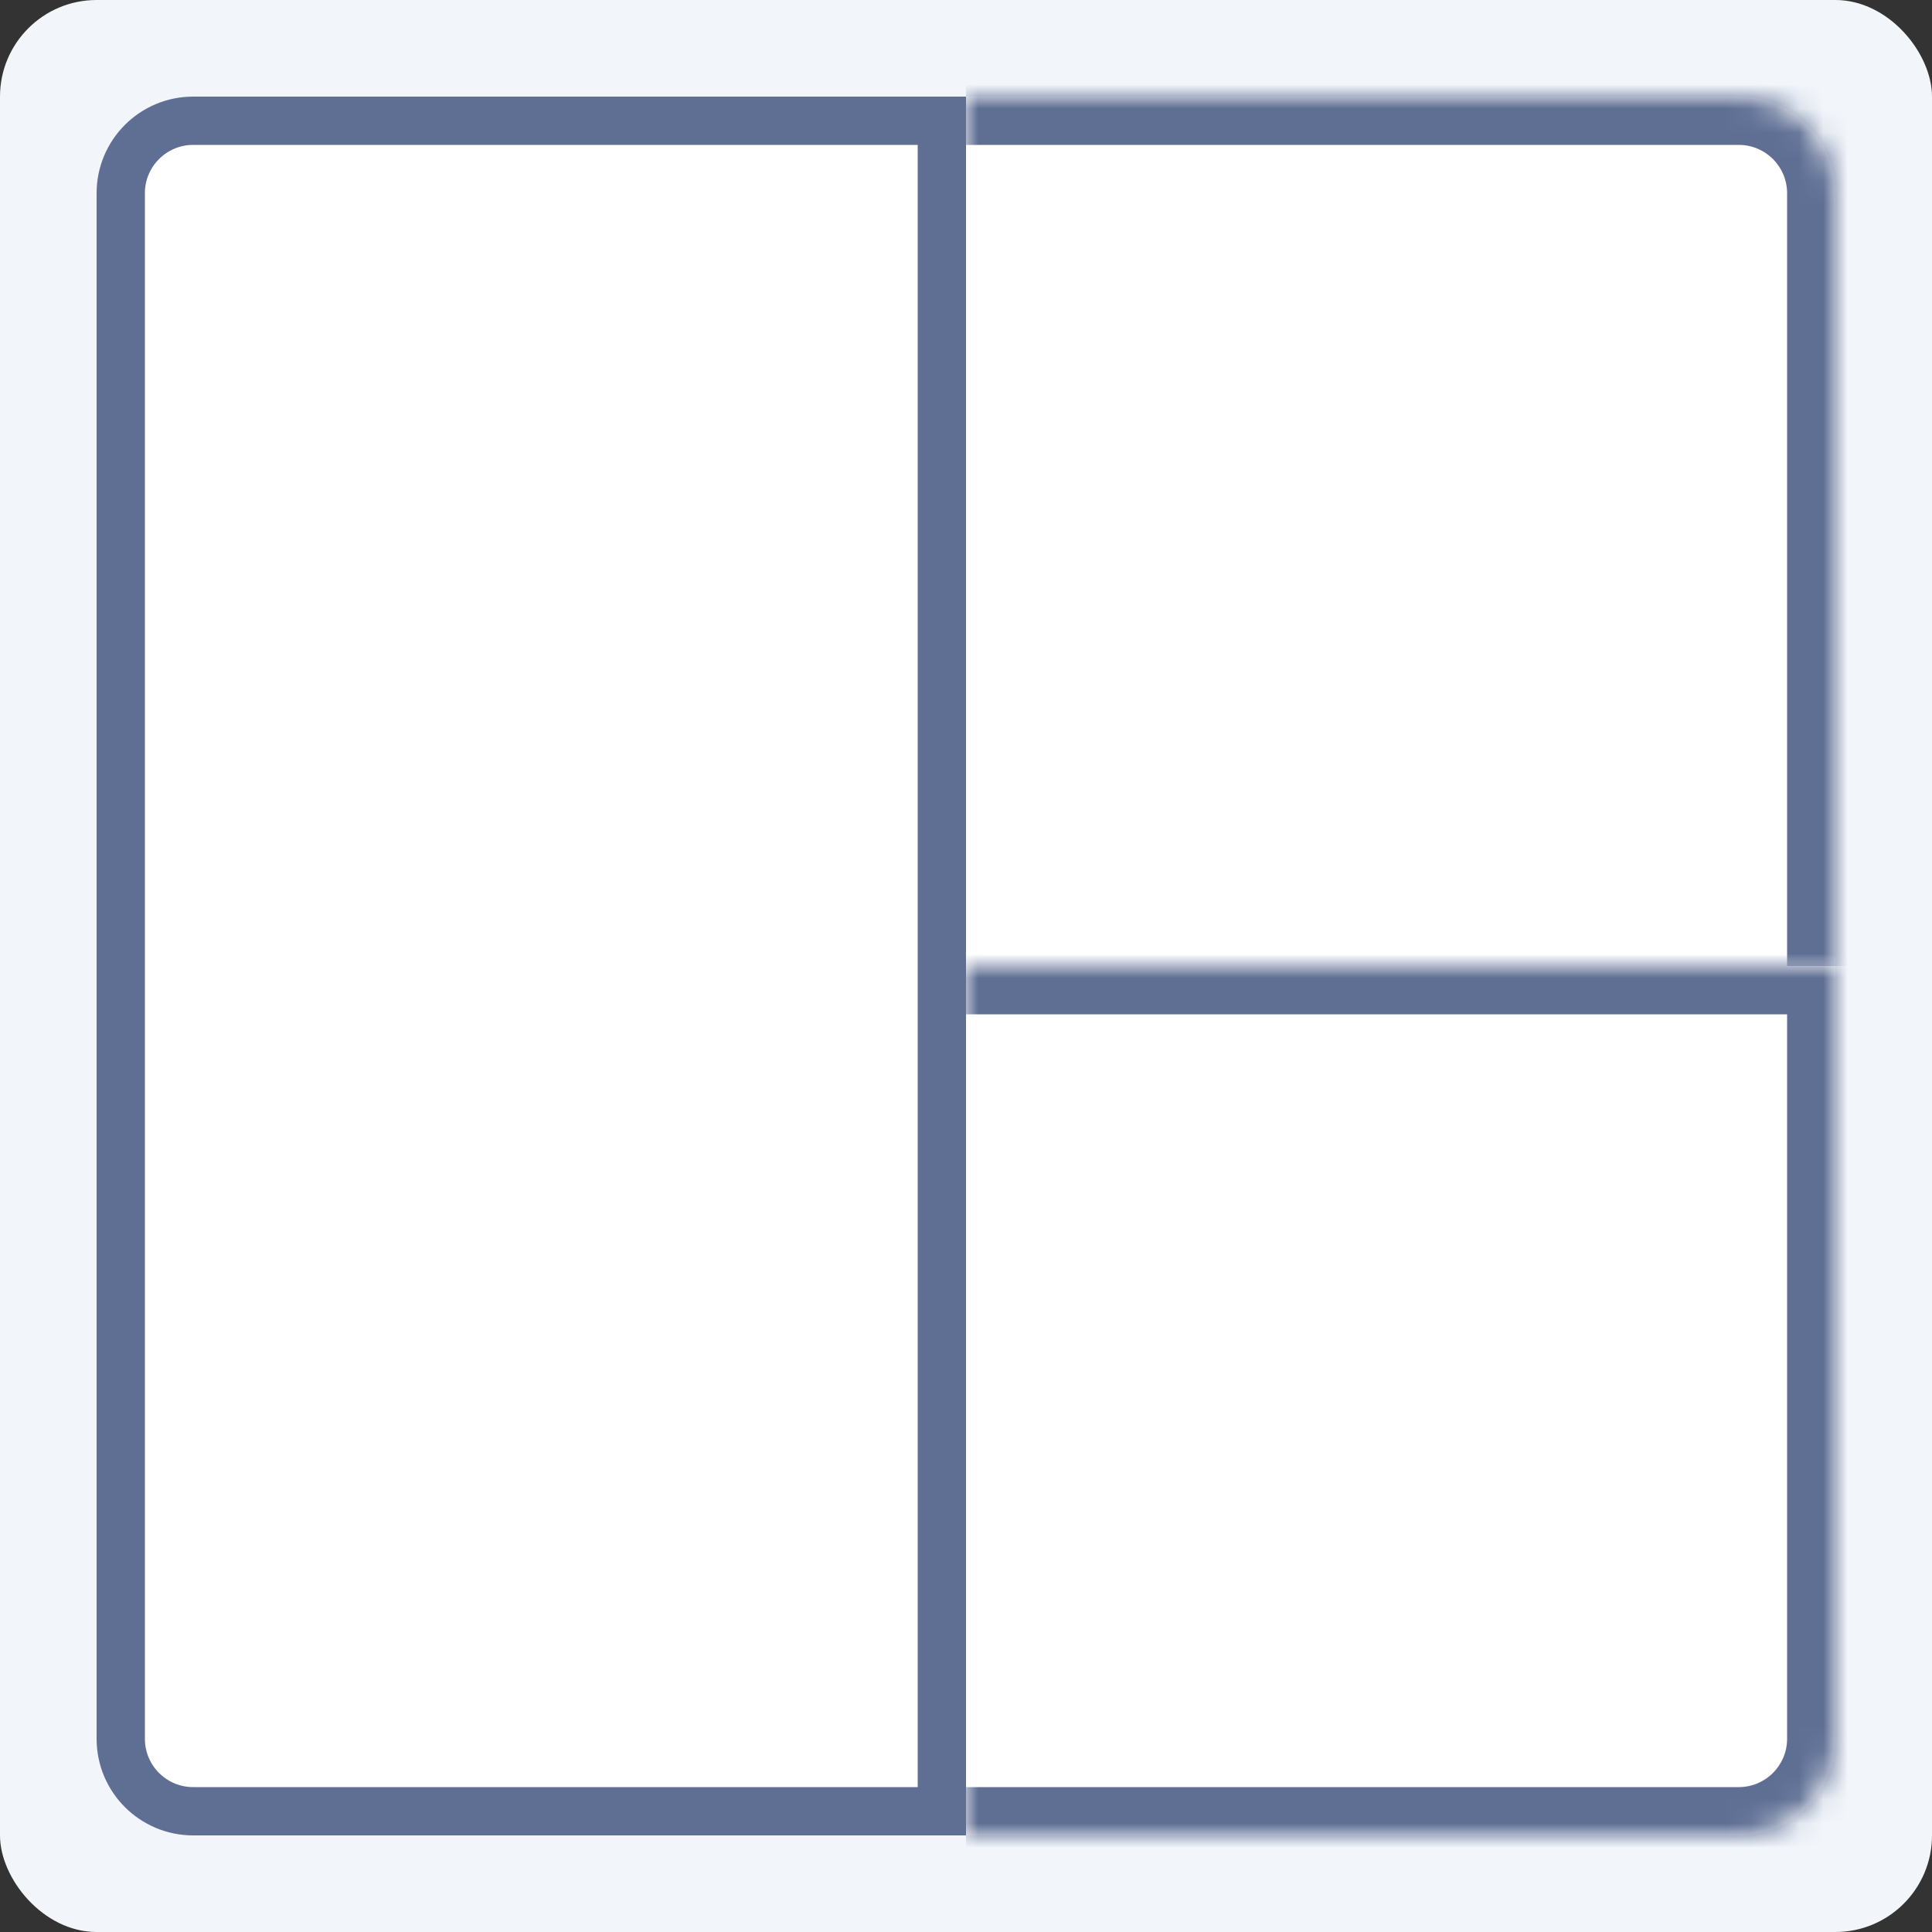 <svg width="80" height="80" viewBox="0 0 80 80" fill="none" xmlns="http://www.w3.org/2000/svg">
<rect x="0" y="0" width="80" height="80" fill="#333333" stroke="none"/>
<rect width="80" height="80" rx="4" fill="#F2F5FA"/>
<path d="M5 8C5 6.343 6.343 5 8 5H39V75H8C6.343 75 5 73.657 5 72V8Z" fill="white" stroke="#5F6F94" stroke-width="2"/>
<mask id="path-3-inside-1_2554_23779" fill="white">
<path d="M40 4H72C74.209 4 76 5.791 76 8V40H40V4Z"/>
</mask>
<path d="M40 4H72C74.209 4 76 5.791 76 8V40H40V4Z" fill="white"/>
<path d="M40 2H72C75.314 2 78 4.686 78 8H74C74 6.895 73.105 6 72 6H40V2ZM76 40H40H76ZM40 40V4V40ZM72 2C75.314 2 78 4.686 78 8V40H74V8C74 6.895 73.105 6 72 6V2Z" fill="#5F6F94" mask="url(#path-3-inside-1_2554_23779)"/>
<mask id="path-5-inside-2_2554_23779" fill="white">
<path d="M40 40H76V72C76 74.209 74.209 76 72 76H40V40Z"/>
</mask>
<path d="M40 40H76V72C76 74.209 74.209 76 72 76H40V40Z" fill="white"/>
<path d="M40 38H78L74 42H40V38ZM78 72C78 75.314 75.314 78 72 78H40V74H72C73.105 74 74 73.105 74 72H78ZM40 76V40V76ZM78 38V72C78 75.314 75.314 78 72 78V74C73.105 74 74 73.105 74 72V42L78 38Z" fill="#5F6F94" mask="url(#path-5-inside-2_2554_23779)"/>
</svg>
